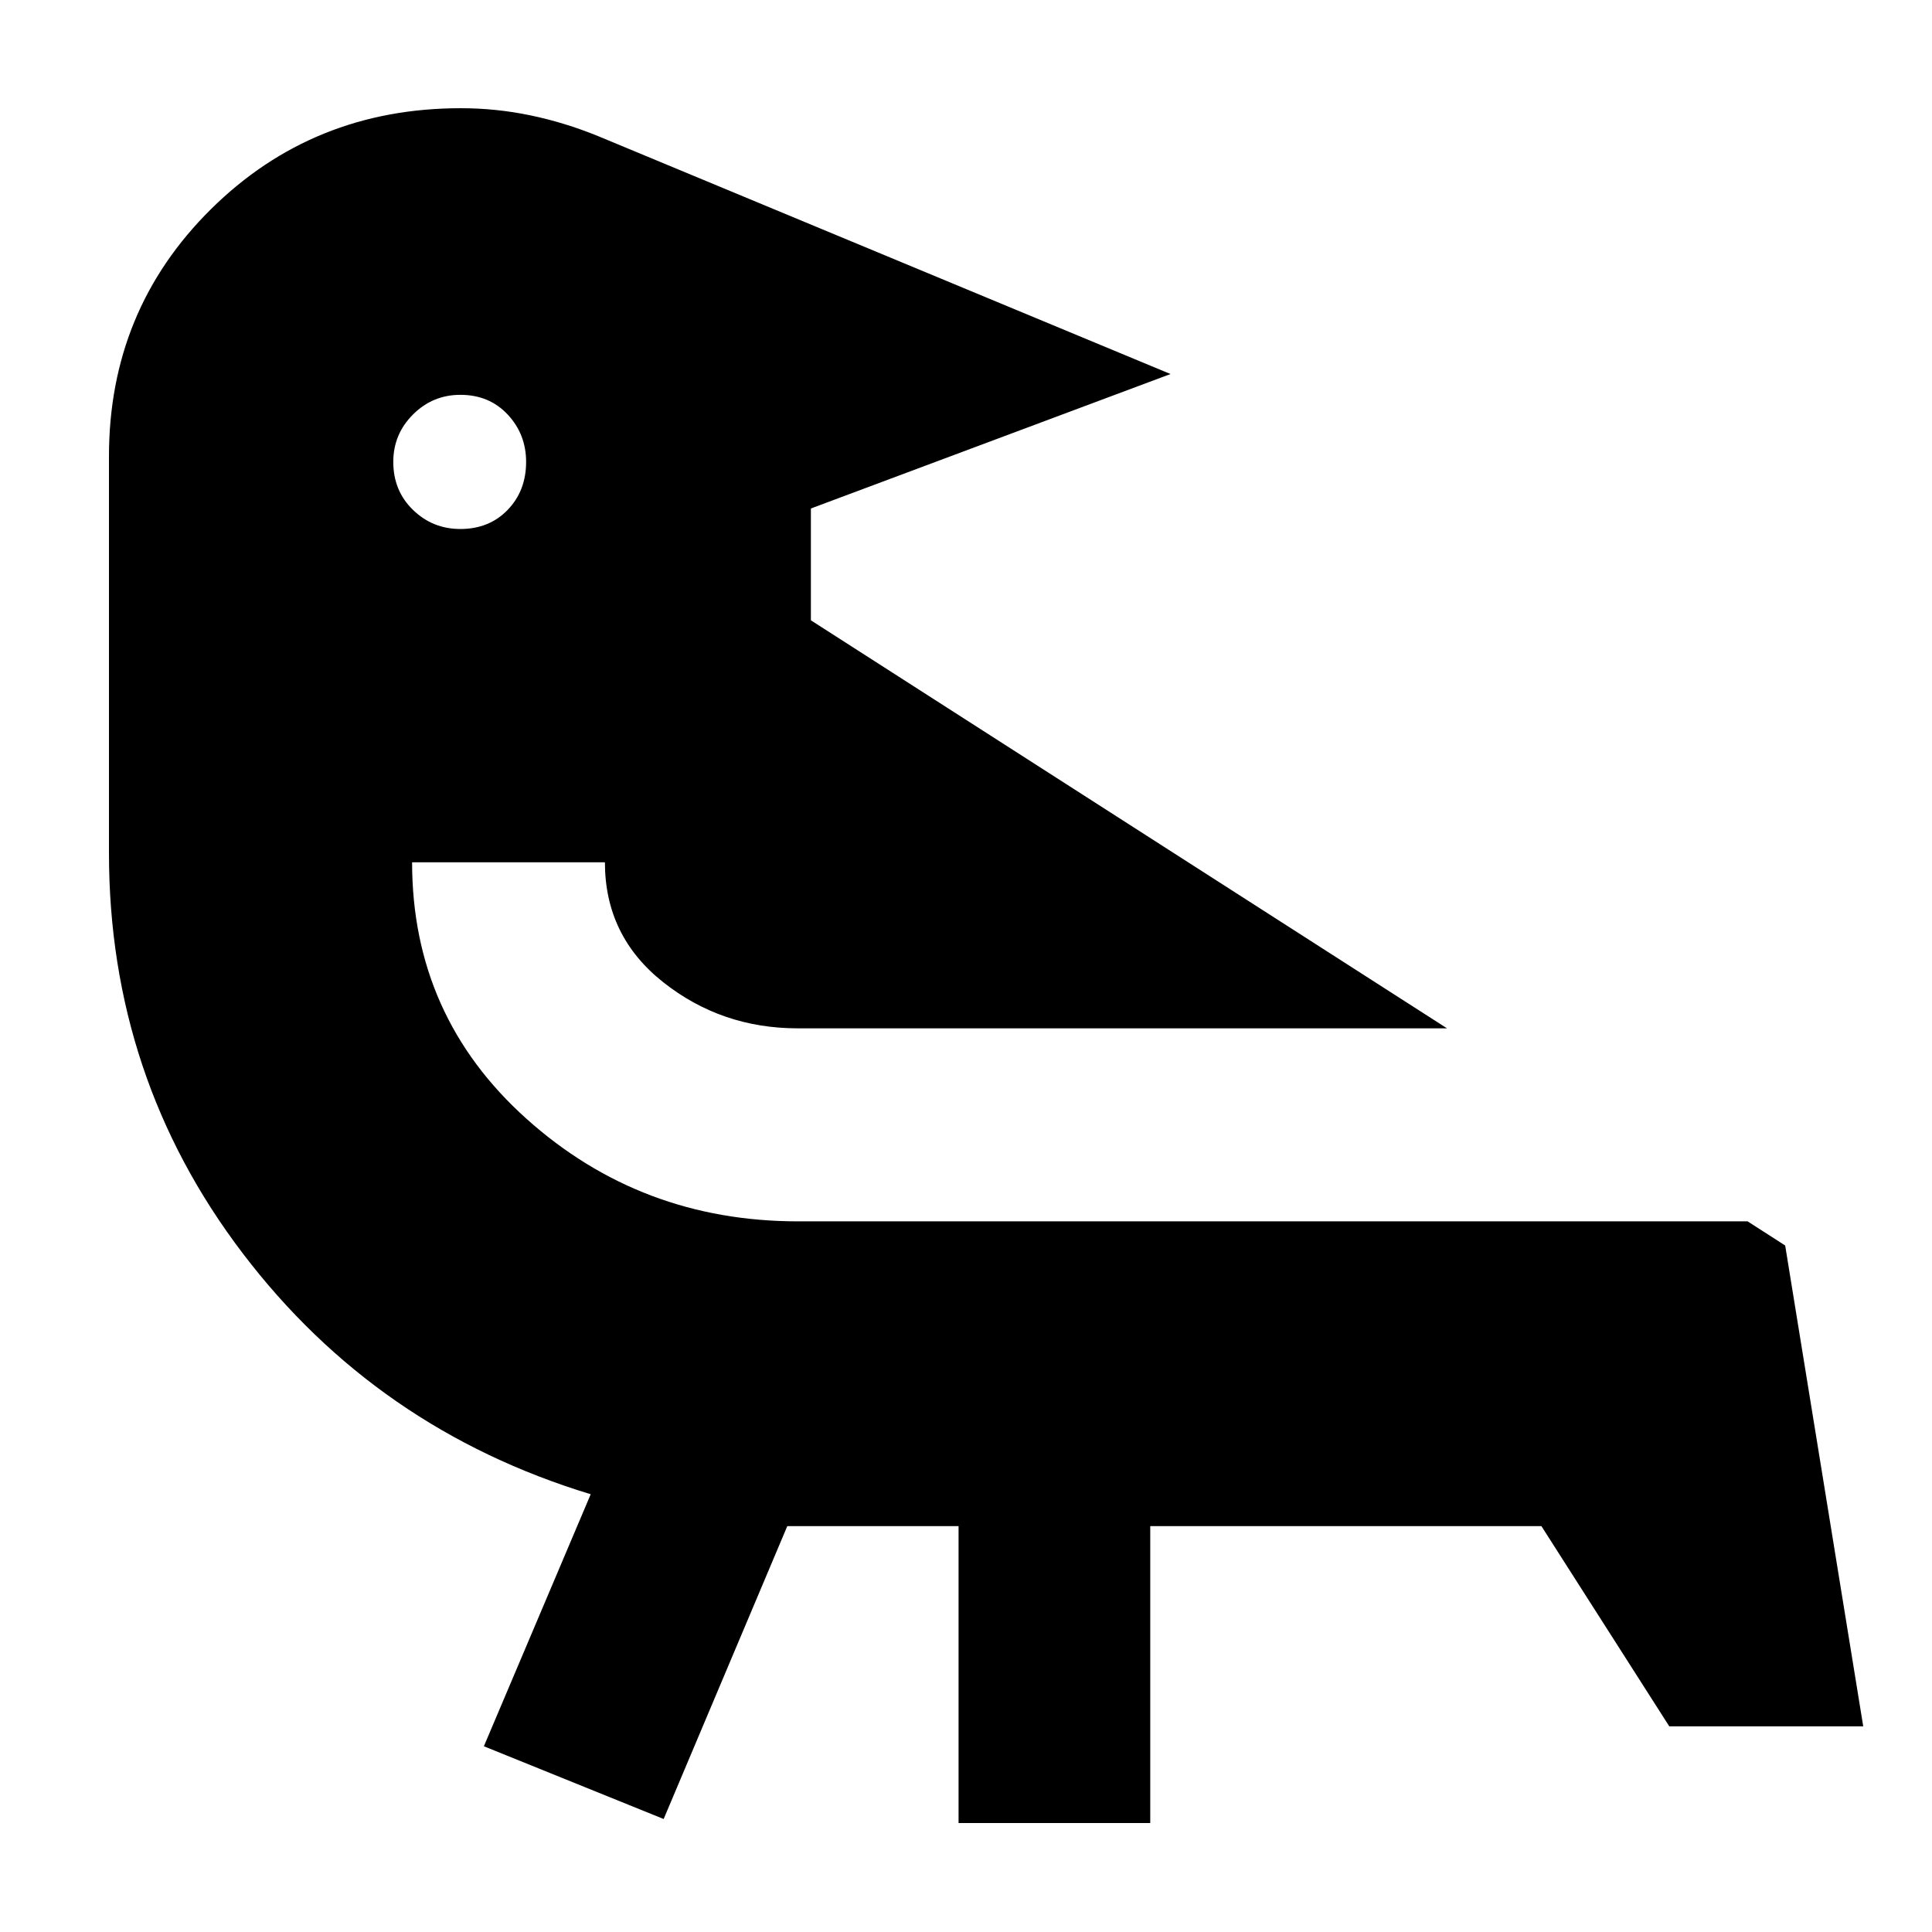 <svg xmlns="http://www.w3.org/2000/svg" height="40" viewBox="0 -960 960 960" width="40"><path d="M391.202-201.68 329.768-56.145 240.435-92.29l53.086-125.231Q187.101-249.84 120.623-337.21q-66.478-87.369-66.478-198.949v-197.087q0-72.641 50.673-122.813 50.673-50.173 124.168-50.173 17.405 0 34.422 3.522 17.017 3.521 33.722 10.319l284.493 118.246-178.696 66.812v55.565l316.088 202.74H396.377q-37.853 0-66.825-22.909-28.972-22.908-28.972-59.599h-95.811q0 76.464 56.821 127.442 56.821 50.979 134.983 50.979h471.804l18.667 12 38.783 238.912h-96.378l-63.535-99.477H571.551v147.535h-95.247V-201.68h-85.102ZM228.754-763.811q-13.768 0-23.551 9.782-9.782 9.783-9.782 23.551 0 14.333 9.782 23.833 9.783 9.5 23.551 9.5 14.333 0 23.5-9.5 9.166-9.5 9.166-23.833 0-13.768-9.166-23.551-9.167-9.782-23.5-9.782Z"/></svg>